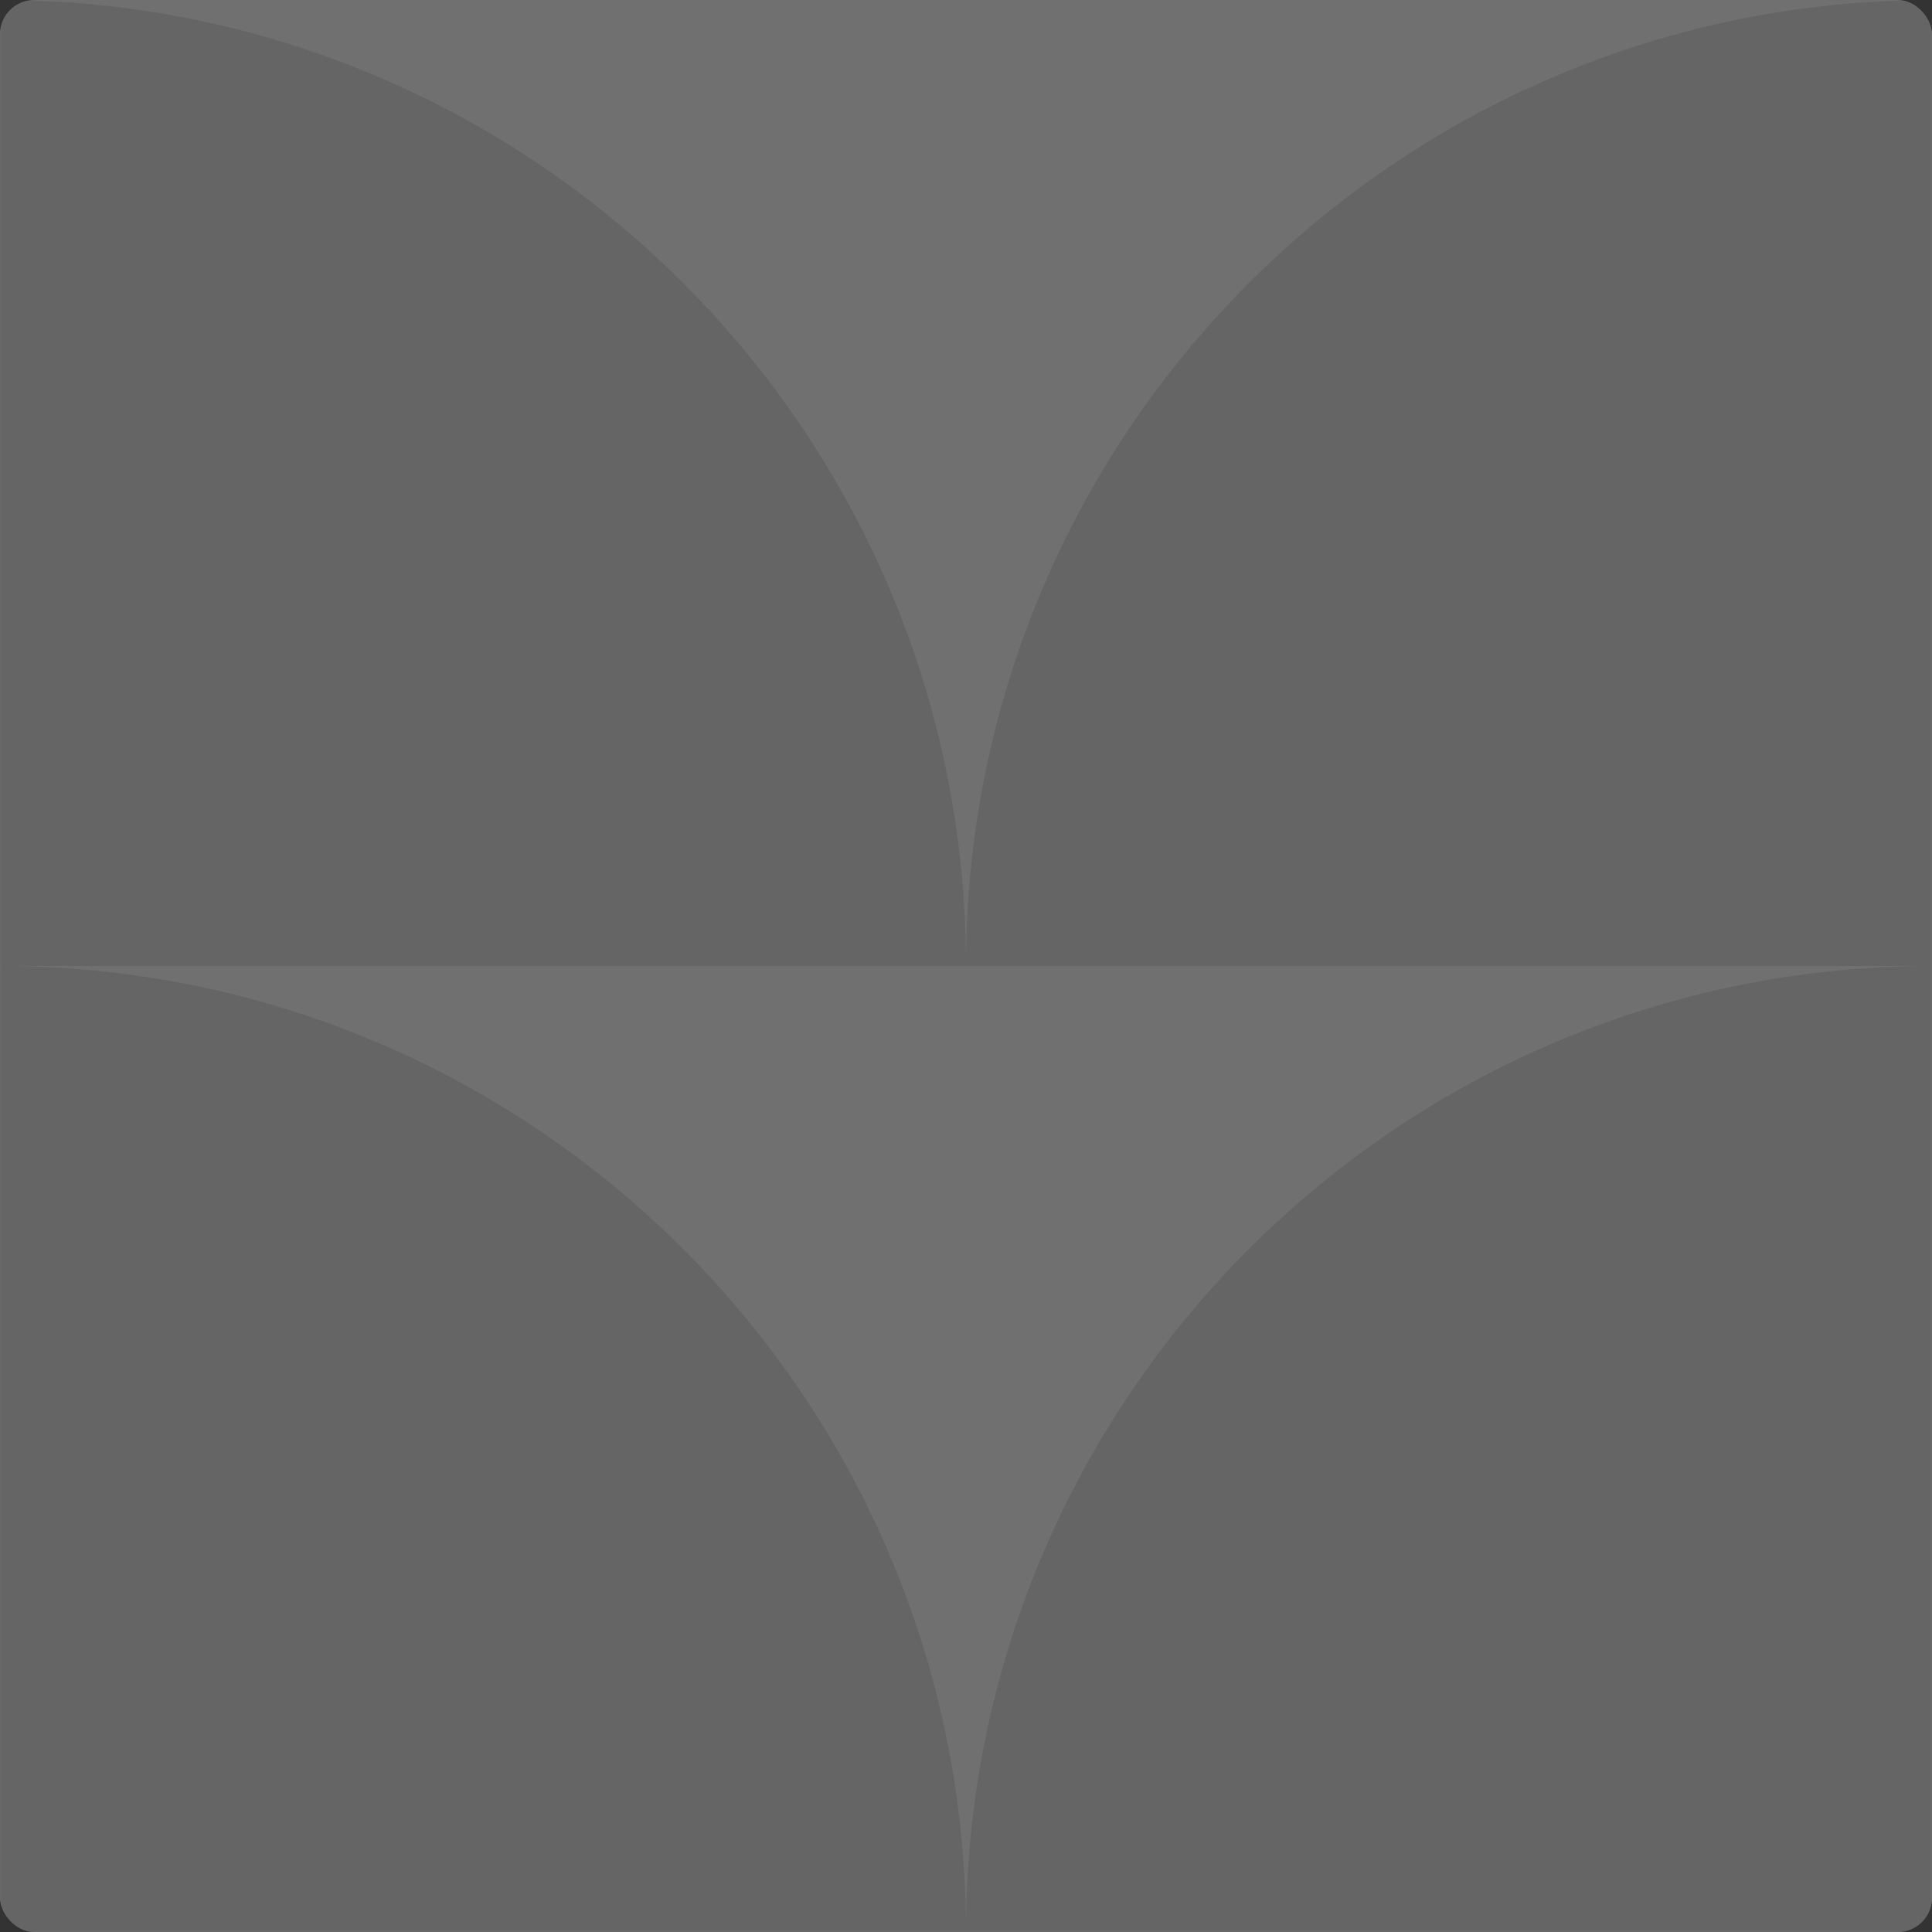 <svg width="100%" height="100%" viewBox="0 0 450 450" fill="none" xmlns="http://www.w3.org/2000/svg">
<rect x="0" y="0" width="450" height="450" fill="#333333" stroke="none"/>
<g opacity="0.3">
<g clip-path="url(#clip0_2860_20155)">
<rect width="450" height="450" rx="8" fill="white"/>
<mask id="mask0_2860_20155" style="mask-type:luminance" maskUnits="userSpaceOnUse" x="0" y="0" width="450" height="450">
<path d="M450 0H0V450H450V0Z" fill="white"/>
</mask>
<g mask="url(#mask0_2860_20155)">
<path fill-rule="evenodd" clip-rule="evenodd" d="M225 225H0V0C124.264 1.08635e-05 225 100.736 225 225ZM450 225V0C325.737 0 225 100.736 225 225H450ZM225 450H0V225C124.264 225 225 325.737 225 450ZM225 450H450V225C325.737 225 225 325.737 225 450Z" fill="#DADADA"/>
</g>
</g>
</g>
<defs>
<clipPath id="clip0_2860_20155">
<rect width="450" height="450" rx="8" fill="white"/>
</clipPath>
</defs>
</svg>

